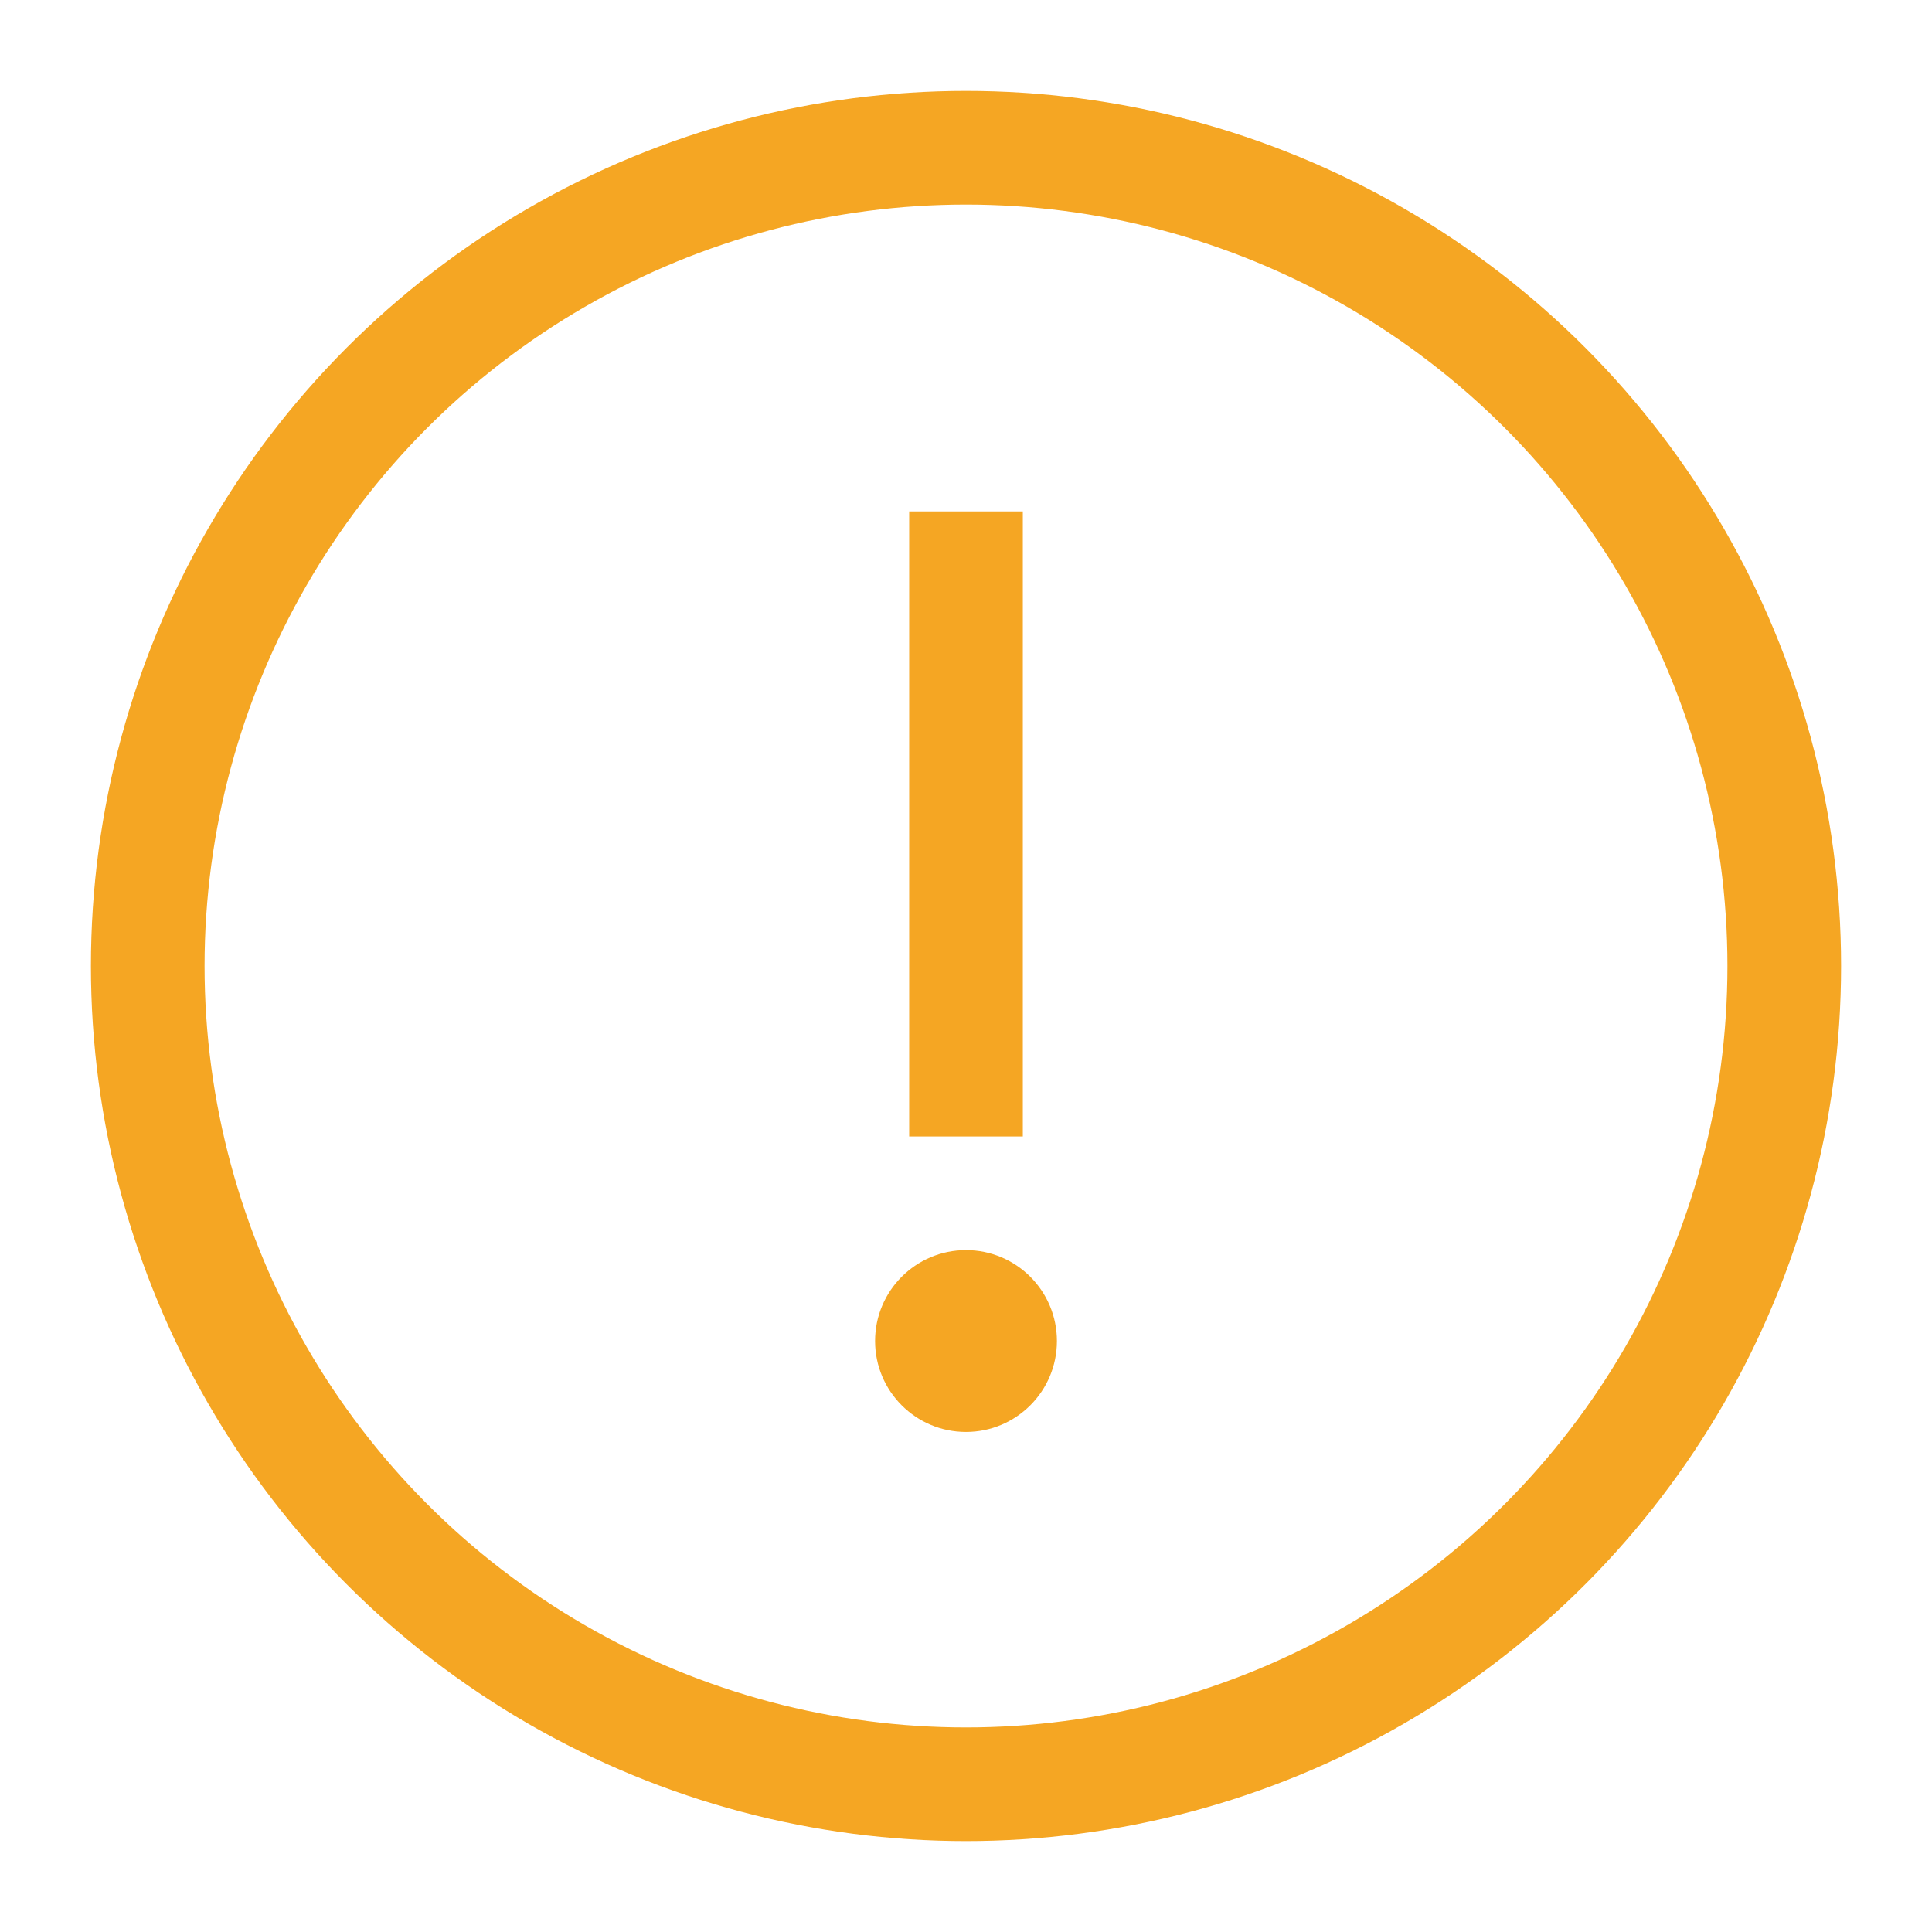 <?xml version="1.0" encoding="utf-8"?>
<!-- Generator: Adobe Illustrator 22.1.0, SVG Export Plug-In . SVG Version: 6.00 Build 0)  -->
<svg version="1.1" id="Layer_1" xmlns="http://www.w3.org/2000/svg" xmlns:xlink="http://www.w3.org/1999/xlink" x="0px" y="0px"
	 viewBox="0 0 17 17" enable-background="new 0 0 17 17" xml:space="preserve">
<circle fill="none" stroke="#F5A623" stroke-linecap="round" stroke-linejoin="round" cx="8.5" cy="8.5" r="7.2"/>
<g>
	<rect x="8" y="4.5" fill="#F5A623" width="1" height="5.5"/>
	<circle fill="#F5A623" cx="8.5" cy="11.8" r="0.8"/>
</g>
</svg>

